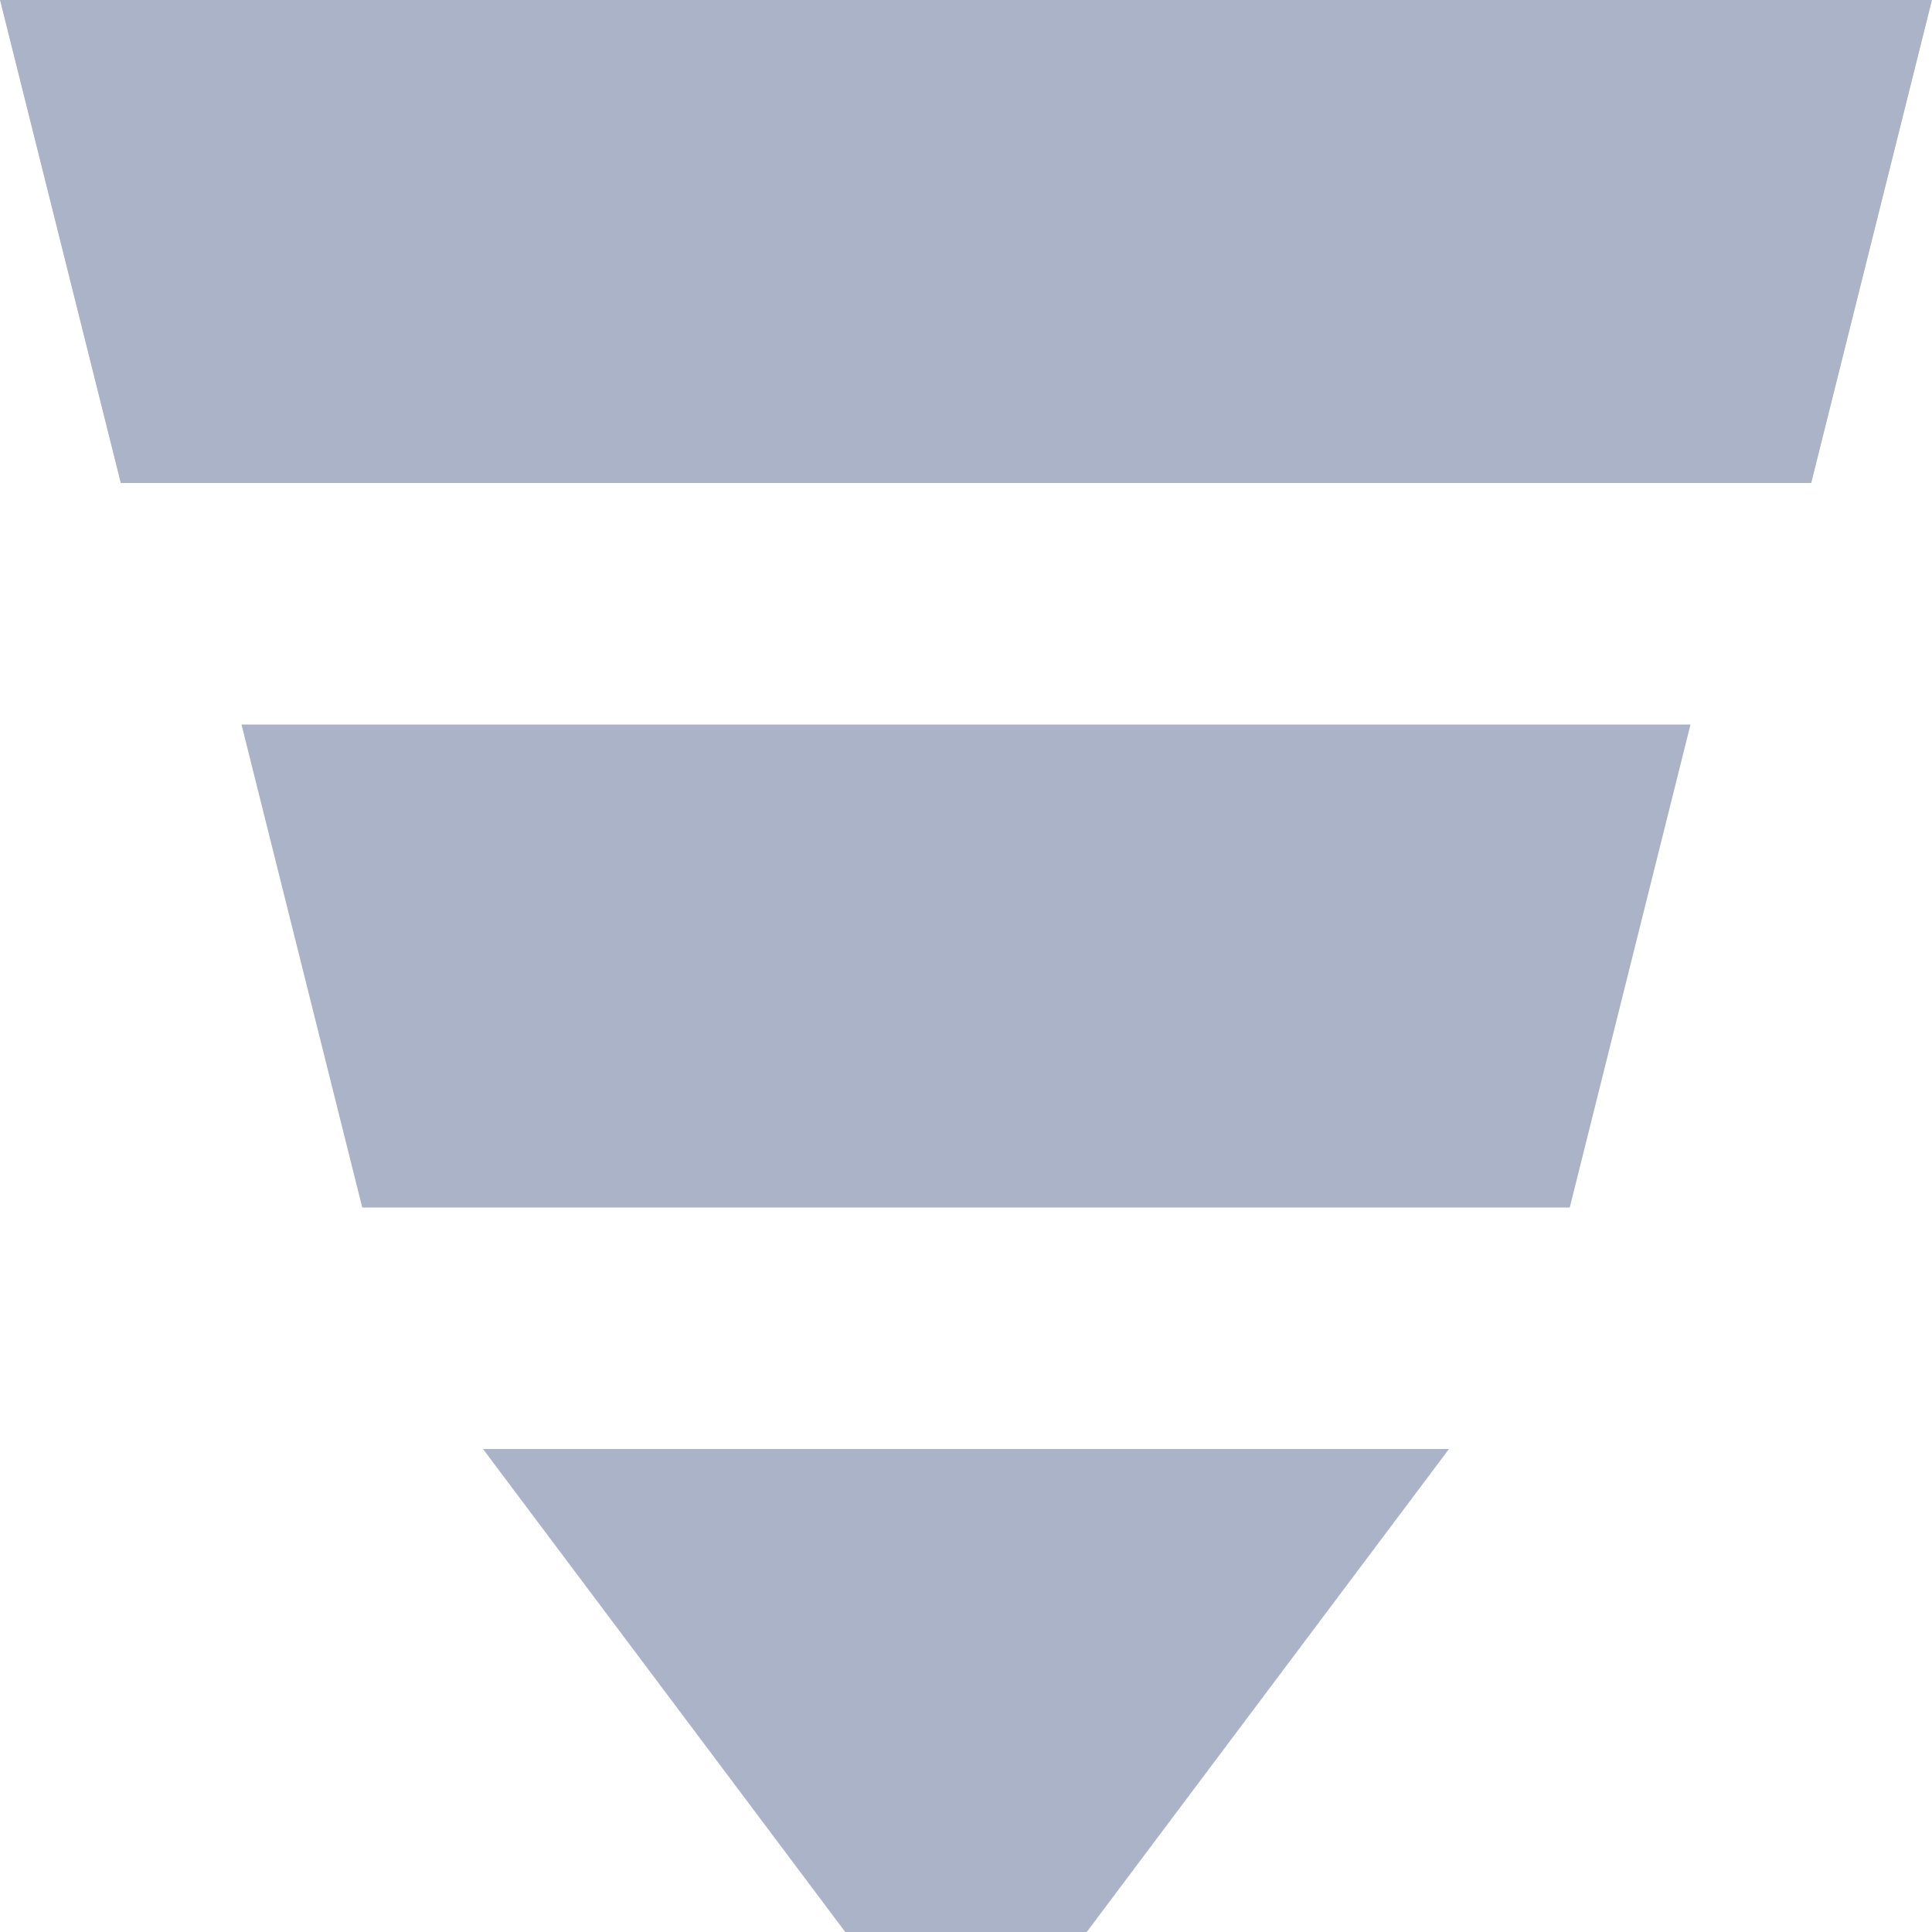 <?xml version="1.0" encoding="UTF-8"?>
<svg width="16px" height="16px" viewBox="0 0 16 16" version="1.1" xmlns="http://www.w3.org/2000/svg" xmlns:xlink="http://www.w3.org/1999/xlink">
    <!-- Generator: Sketch 47 (45396) - http://www.bohemiancoding.com/sketch -->
    <title>漏斗图</title>
    <desc>Created with Sketch.</desc>
    <defs></defs>
    <g id="视觉稿" stroke="none" stroke-width="1" fill="none" fill-rule="evenodd">
        <g id="图表示例-detail" transform="translate(-19, -566)" fill="#ABB3C9">
            <g id="漏斗图" transform="translate(27, 574) rotate(90) translate(-27, -574) translate(19, 566)">
                <polygon id="Rectangle" points="12 4 16 7 16 9 12 12"></polygon>
                <polygon id="Rectangle" points="6 2 10 3 10 13 6 14"></polygon>
                <polygon id="Rectangle" points="0 0 4 1 4 15 0 16"></polygon>
            </g>
        </g>
    </g>
</svg>